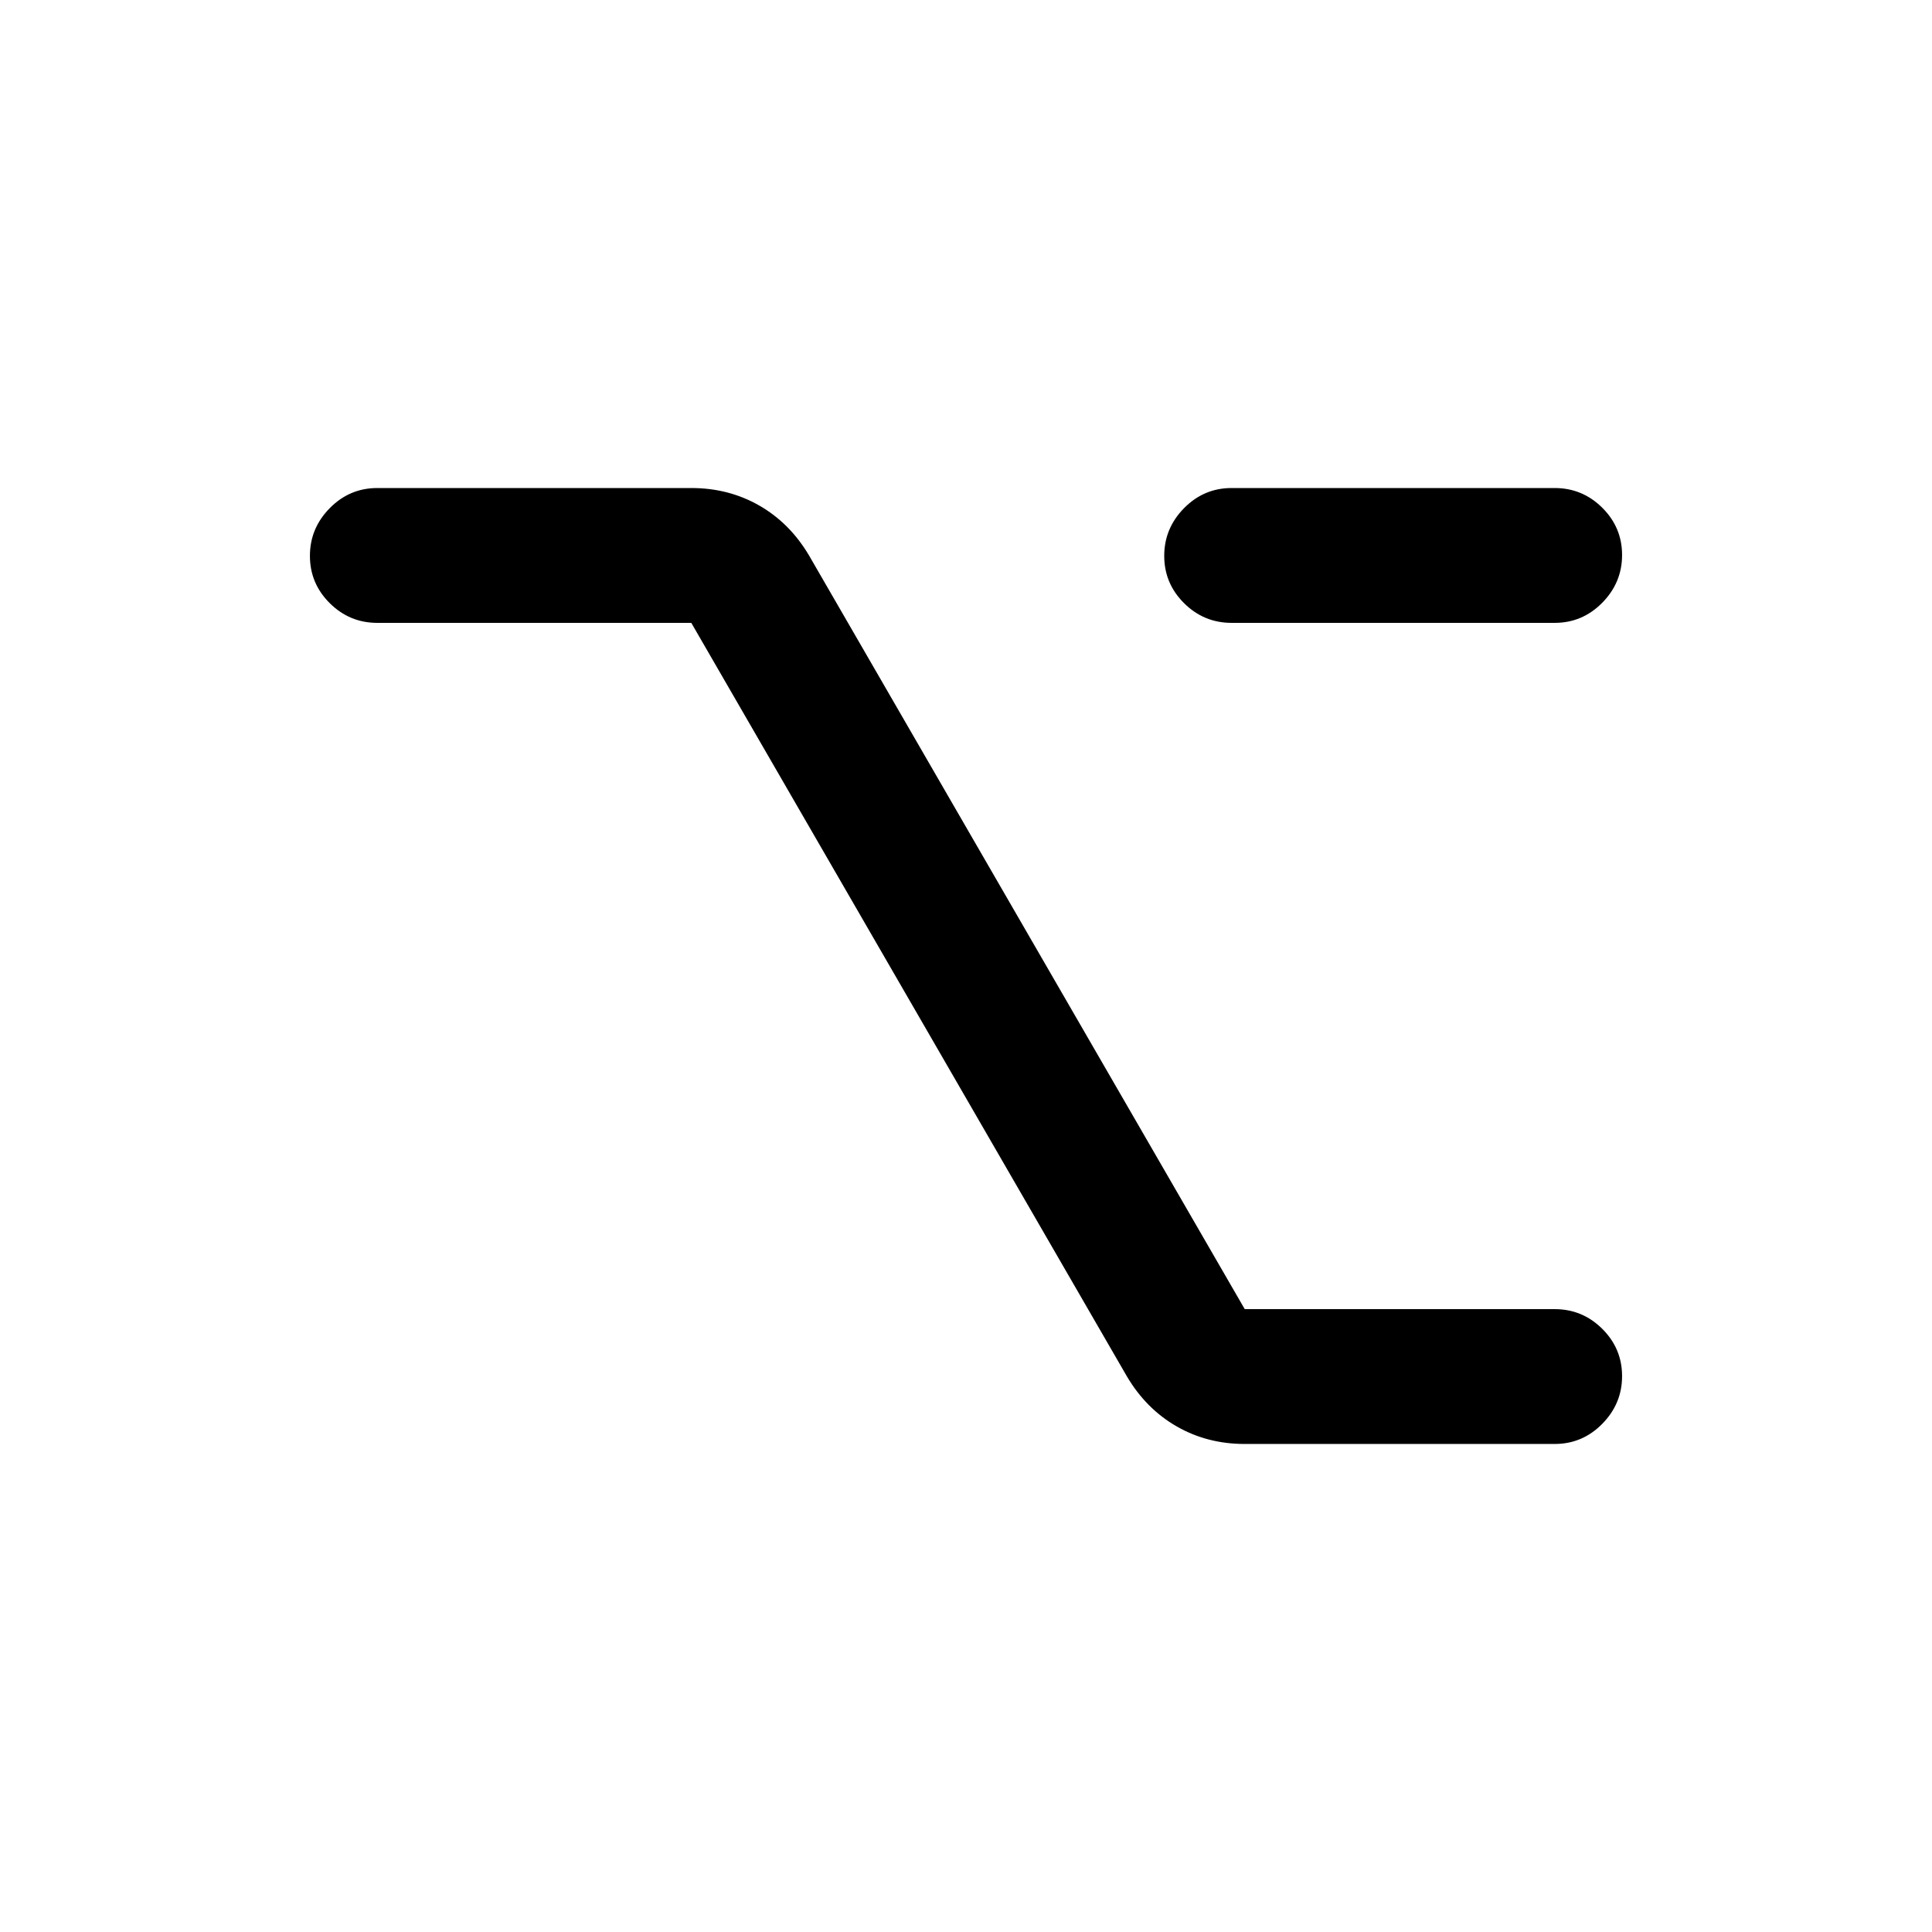 <svg xmlns="http://www.w3.org/2000/svg" height="20" viewBox="0 -960 960 960" width="20"><path d="M618.5-242.5q-18.59 0-33.77-8.7-15.19-8.7-24.73-24.8L343.5-650.5h-156q-13.8 0-23.65-9.79-9.85-9.79-9.85-23.5t9.85-23.71q9.85-10 23.65-10h156q18.59 0 33.77 8.7 15.19 8.7 24.73 24.8l216.5 374.5h154q13.8 0 23.65 9.79 9.85 9.79 9.85 23.5t-9.85 23.71q-9.85 10-23.65 10h-154Zm-6.5-408q-13.8 0-23.65-9.79-9.85-9.79-9.85-23.5t9.85-23.71q9.85-10 23.65-10h160.5q13.8 0 23.65 9.79 9.85 9.79 9.85 23.5t-9.85 23.71q-9.85 10-23.65 10H612Z"/></svg>